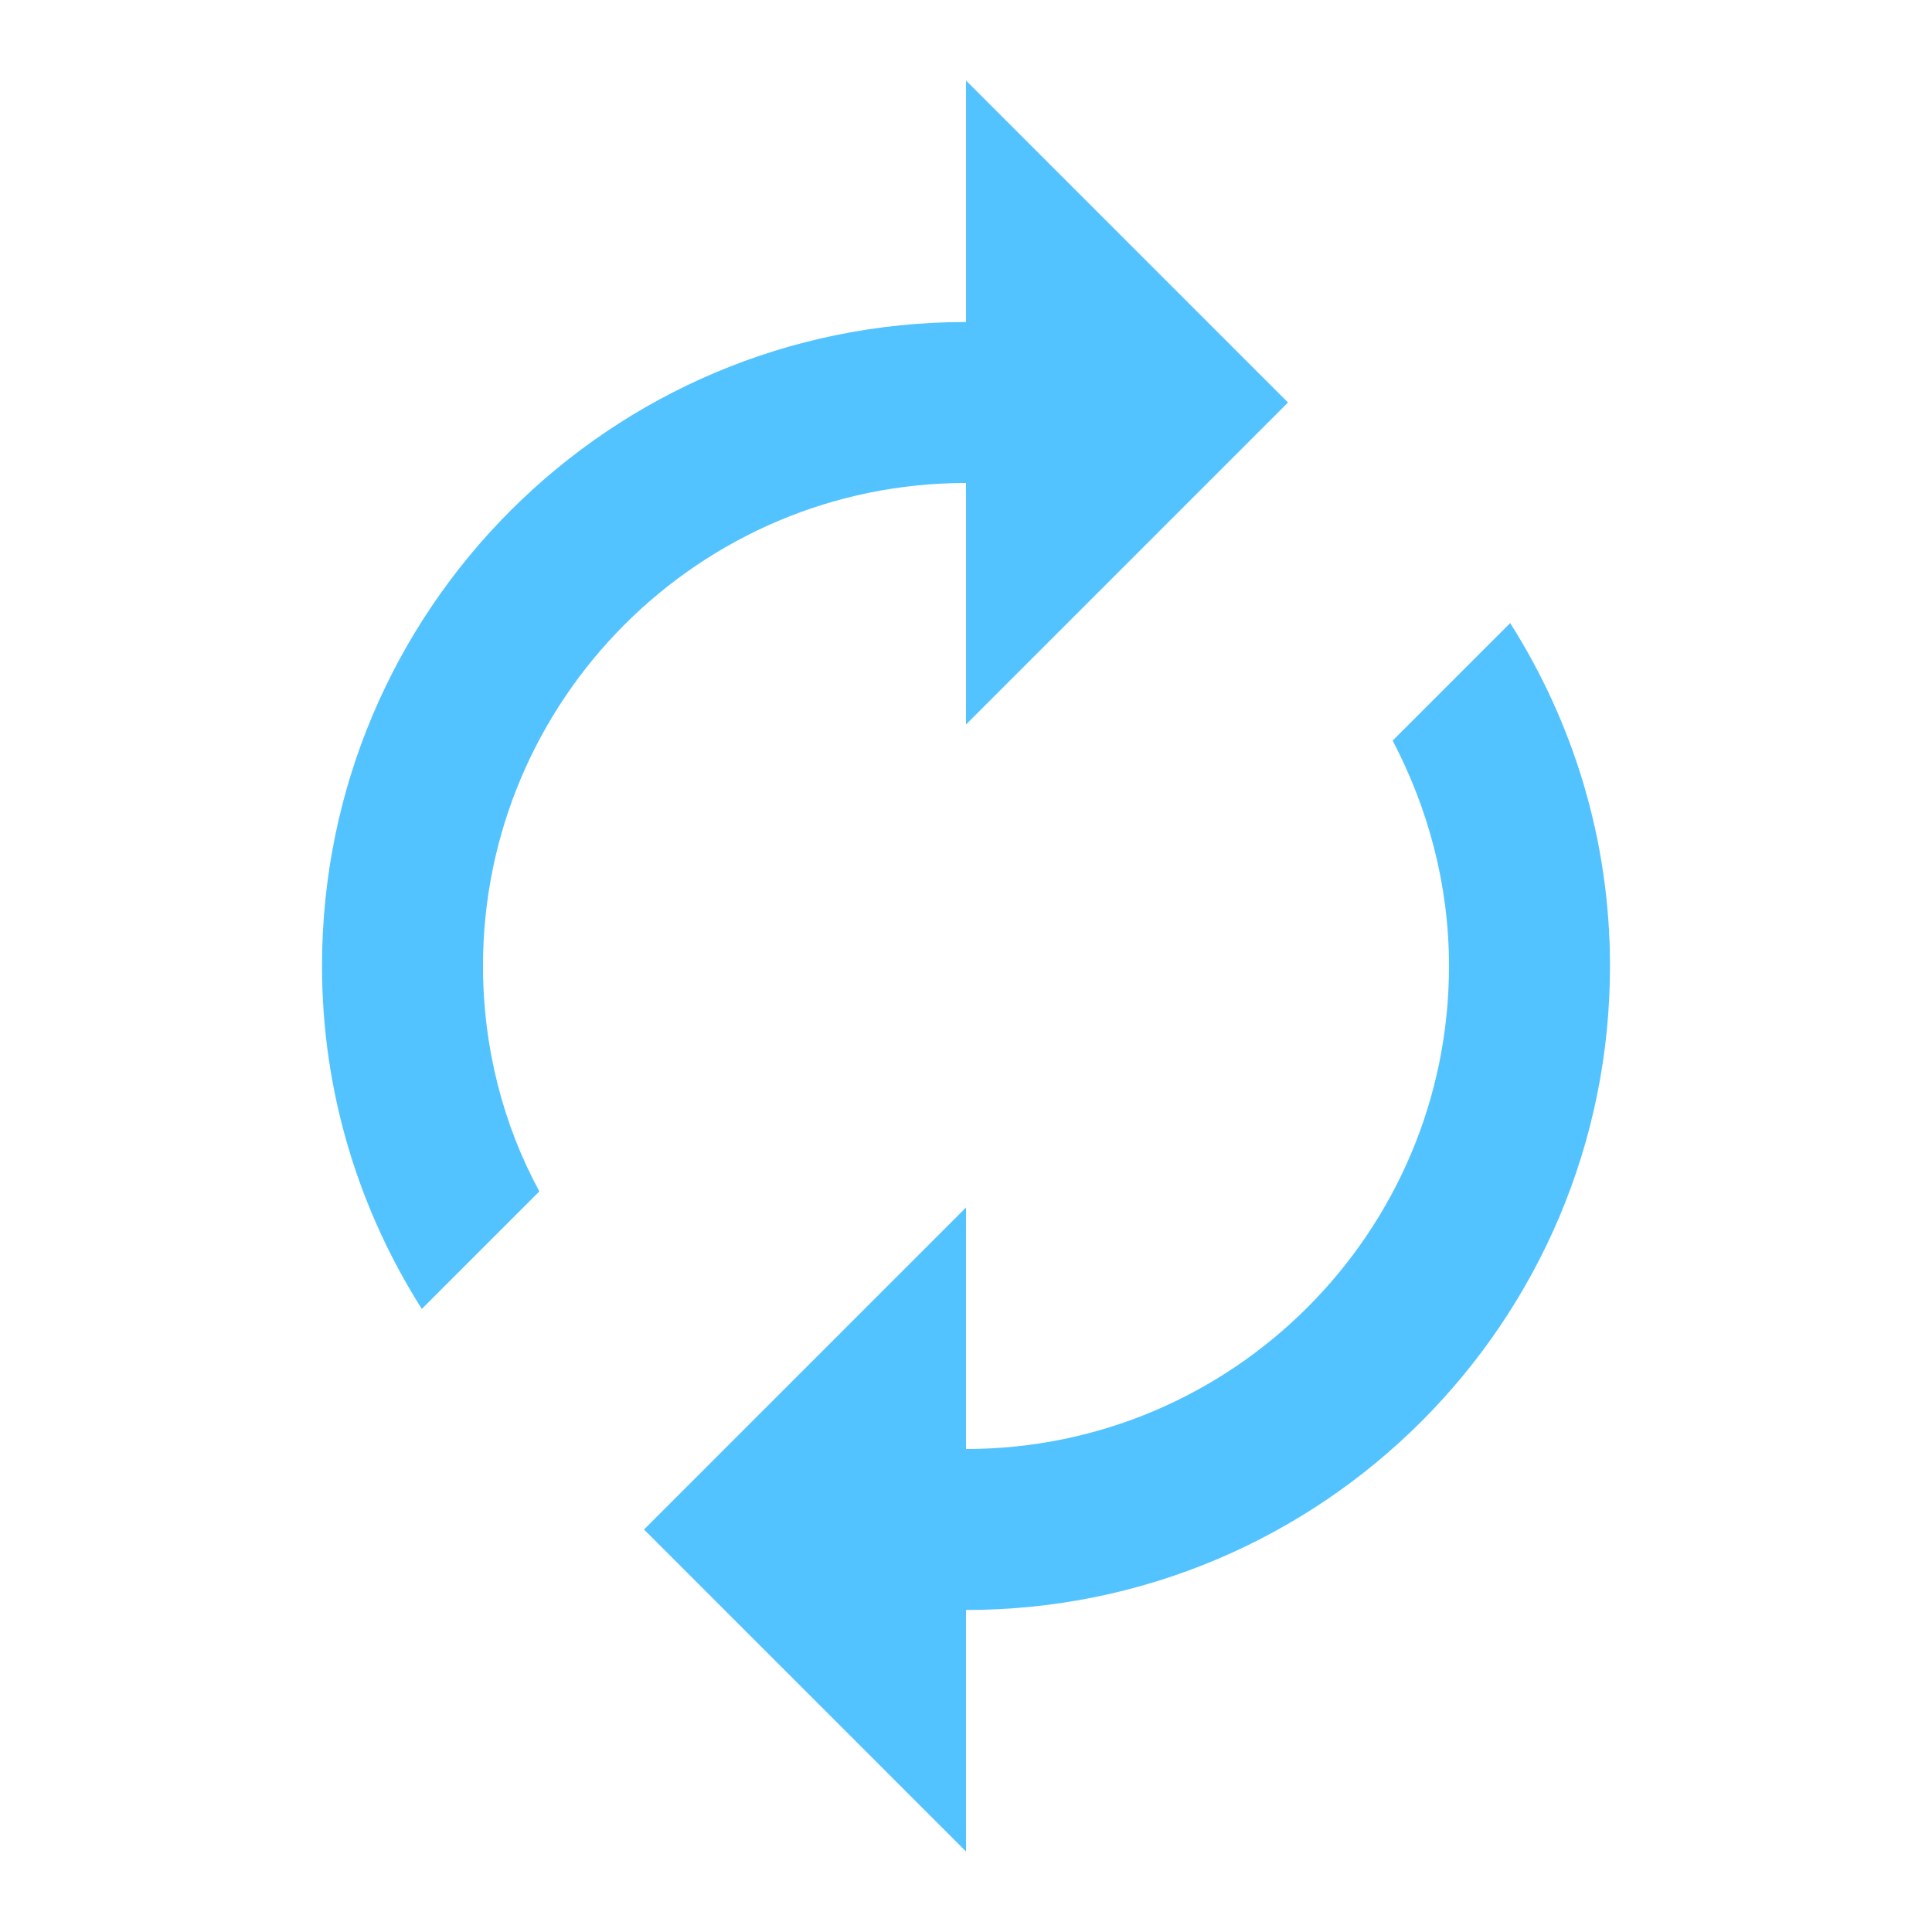<svg width="256px" height="256px" viewBox="0 0 256 256">
    <g stroke="none" stroke-width="1" fill="none" fill-rule="evenodd">
        <g>
            <path d="M128,64 L128,96 L170.667,53.333 L128,10.667 L128,42.667 C80.853,42.667 42.667,80.853 42.667,128 C42.667,144.747 47.573,160.32 55.893,173.44 L71.467,157.867 C66.667,149.013 64,138.773 64,128 C64,92.693 92.693,64 128,64 Z M200.107,82.56 L184.533,98.133 C189.227,107.093 192,117.227 192,128 C192,163.307 163.307,192 128,192 L128,160 L85.333,202.667 L128,245.333 L128,213.333 C175.147,213.333 213.333,175.147 213.333,128 C213.333,111.253 208.427,95.68 200.107,82.56 L200.107,82.56 Z"
                fill="#53C3FF" fill-rule="nonzero"></path>
            <polygon points="0 0 256 0 256 256 0 256"></polygon>
        </g>
    </g>
</svg>
